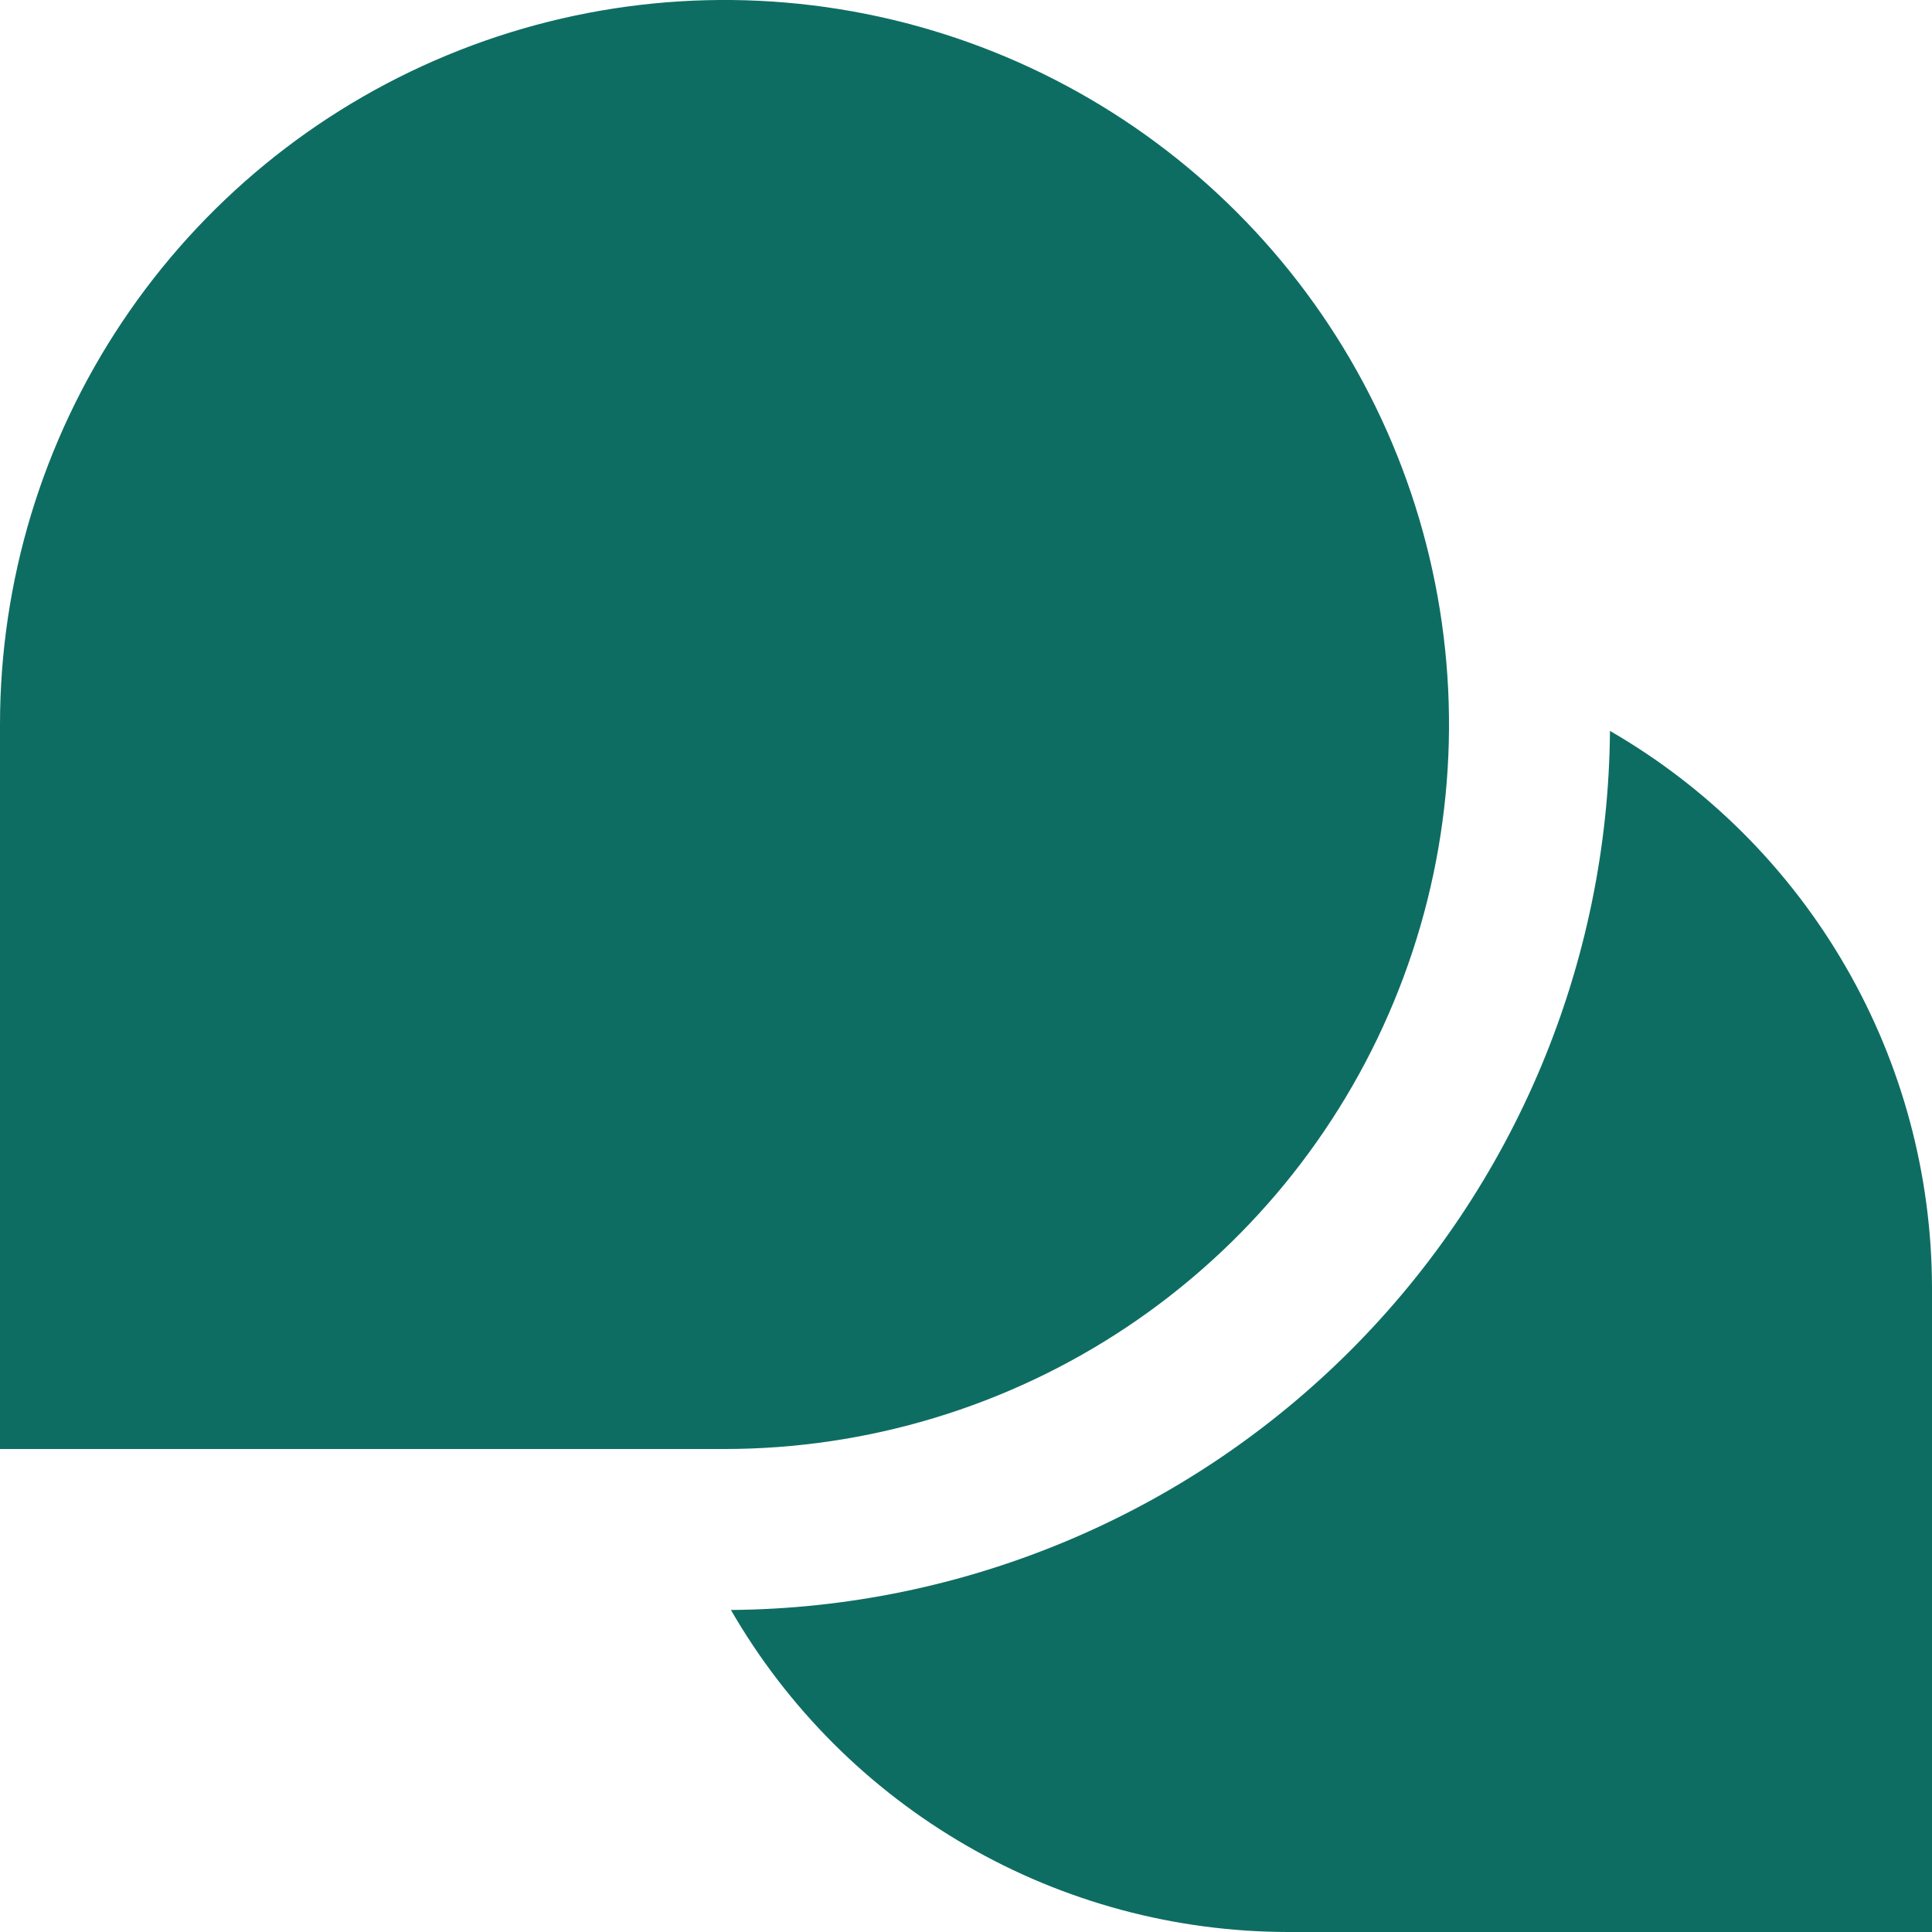 <svg width="25" height="25" viewBox="0 0 25 25" fill="none" xmlns="http://www.w3.org/2000/svg">
<g clip-path="url(#clip0_85_229)">
<path d="M9.375 18.75H0V9.375C0 7.521 0.55 5.708 1.58 4.167C2.61 2.625 4.074 1.423 5.787 0.714C7.5 0.004 9.385 -0.182 11.204 0.18C13.023 0.542 14.693 1.435 16.004 2.746C17.315 4.057 18.208 5.727 18.57 7.546C18.932 9.365 18.746 11.25 18.036 12.963C17.327 14.676 16.125 16.14 14.584 17.17C13.042 18.2 11.229 18.75 9.375 18.75ZM20.833 9.458C20.809 12.468 19.603 15.347 17.475 17.475C15.347 19.603 12.468 20.809 9.458 20.833C10.189 22.099 11.24 23.15 12.505 23.881C13.77 24.613 15.205 24.998 16.667 25H25V16.667C24.998 15.205 24.613 13.77 23.881 12.505C23.15 11.24 22.099 10.189 20.833 9.458Z" fill="#0E6D62"/>
</g>
<defs>
<clipPath id="clip0_85_229">
<rect width="25" height="25" fill="white"/>
</clipPath>
</defs>
</svg>
